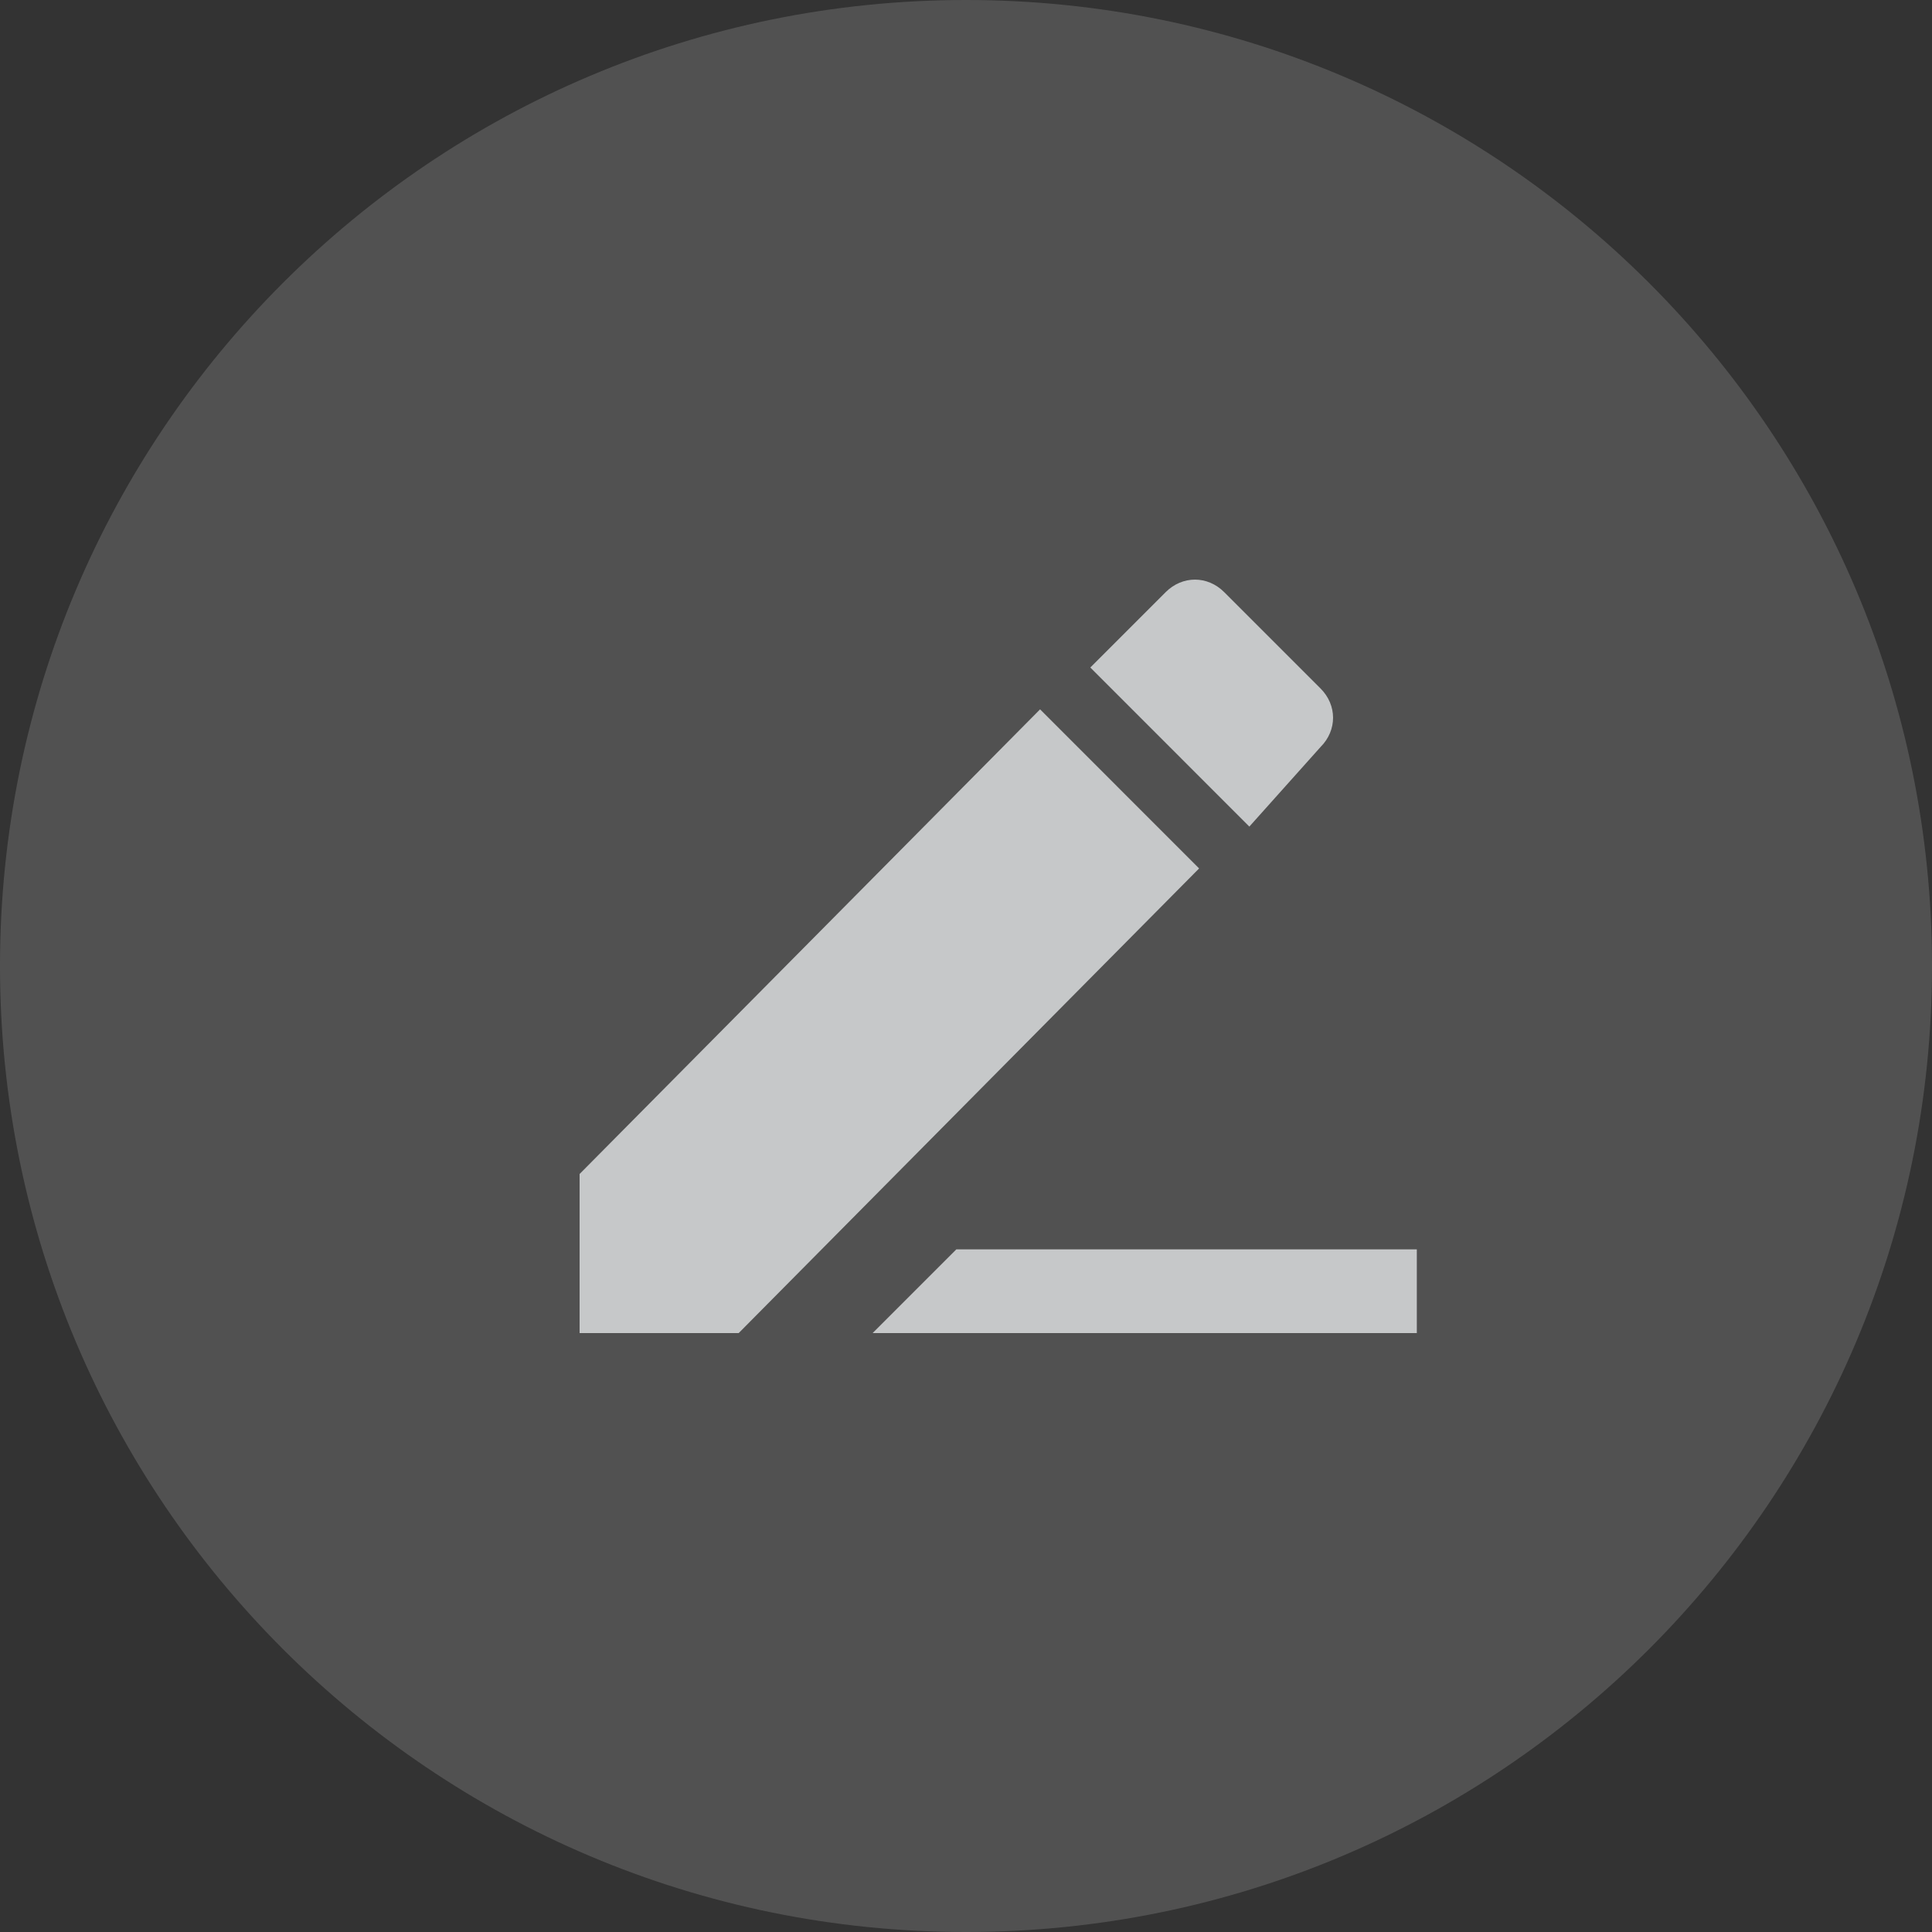 <?xml version="1.0" encoding="UTF-8" standalone="no"?>
<svg width="32px" height="32px" viewBox="0 0 32 32" version="1.1" xmlns="http://www.w3.org/2000/svg" xmlns:xlink="http://www.w3.org/1999/xlink">
    <rect x="0" y="0" width="32" height="32" fill="#333333" stroke="none"/>
    <!-- Generator: Sketch 39.1 (31720) - http://www.bohemiancoding.com/sketch -->
    <title>Group 8</title>
    <desc>Created with Sketch.</desc>
    <defs></defs>
    <g id="Page-1" stroke="none" stroke-width="1" fill="none" fill-rule="evenodd">
        <g id="修改模版窗口" transform="translate(-264, -176)">
            <g id="Group-8" transform="translate(264, 176)">
                <path d="M16,32 C24.837,32 32,24.837 32,16 C32,7.163 24.837,0 16,0 C7.163,0 0,7.163 0,16 C0,24.837 7.163,32 16,32 Z" id="Oval-2" fill="#FFFFFF" opacity="0.15"></path>
                <g id="Group" transform="translate(9.6, 9.6)" fill="#C6C8C9">
                    <path d="M0,9.845 L0,12.48 L2.635,12.48 L10.261,4.784 L7.627,2.149 L0,9.845 L0,9.845 Z M12.272,2.773 C12.549,2.496 12.549,2.08 12.272,1.803 L10.677,0.208 C10.4,-0.069 9.984,-0.069 9.707,0.208 L8.459,1.456 L11.093,4.091 L12.272,2.773 L12.272,2.773 Z M6.24,11.093 L4.853,12.48 L13.867,12.48 L13.867,11.093 L6.24,11.093 L6.24,11.093 Z" id="Shape"></path>
                </g>
            </g>
        </g>
    </g>
</svg>